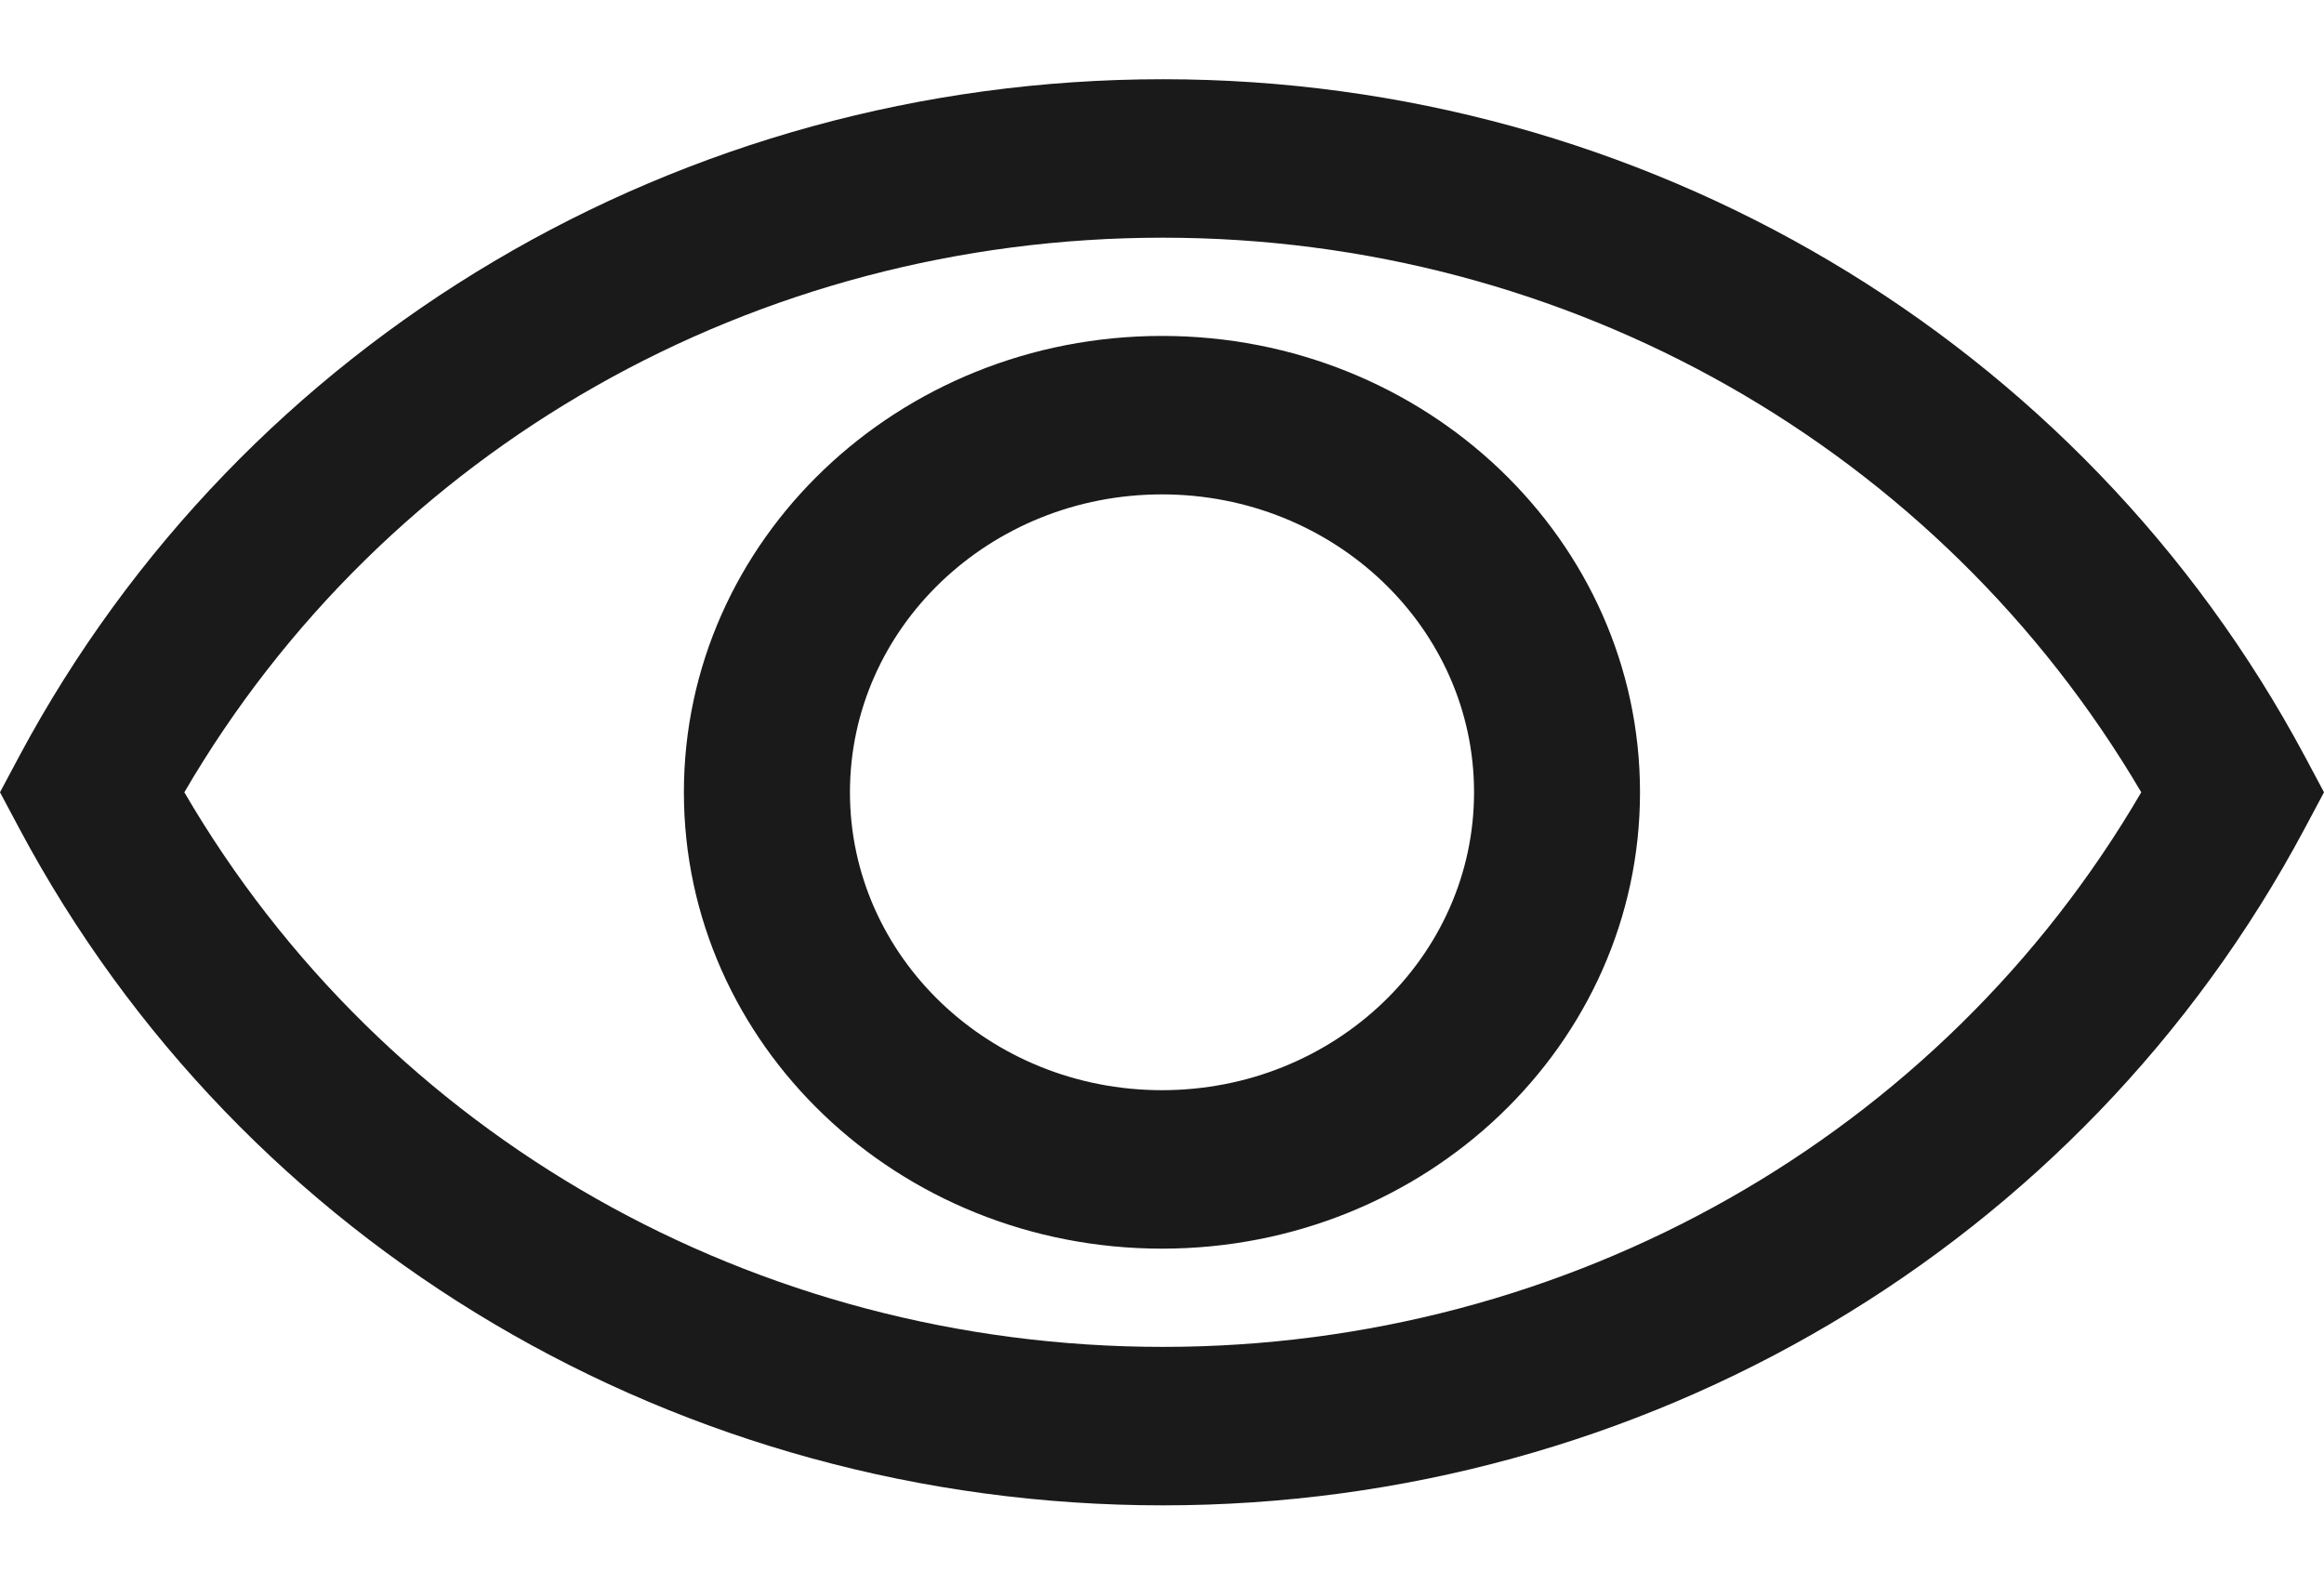 ﻿<?xml version="1.0" encoding="utf-8"?>
<svg version="1.1" xmlns:xlink="http://www.w3.org/1999/xlink" width="22px" height="15px" xmlns="http://www.w3.org/2000/svg">
  <g transform="matrix(1 0 0 1 -835 -17 )">
    <path d="M 0.184 7.845  C 2.297 11.805  6.445 14.25  11.008 14.25  C 15.555 14.25  19.703 11.805  21.816 7.845  L 22 7.5  L 21.816 7.155  C 19.703 3.21  15.555 0.75  11.008 0.75  C 6.445 0.75  2.297 3.21  0.184 7.155  L 0 7.5  L 0.184 7.845  Z M 11.008 12.75  C 7.15 12.75  3.644 10.755  1.745 7.5  C 3.644 4.245  7.15 2.25  11.008 2.25  C 14.85 2.25  18.356 4.245  20.27 7.5  C 18.371 10.755  14.85 12.75  11.008 12.75  Z M 6.474 7.5  C 6.474 9.886  8.5 11.82  11 11.82  C 13.499 11.82  15.525 9.886  15.525 7.5  C 15.525 5.114  13.499 3.18  11 3.18  C 8.5 3.18  6.474 5.114  6.474 7.5  Z M 13.954 7.5  C 13.954 9.057  12.631 10.32  11 10.32  C 9.368 10.32  8.046 9.057  8.046 7.5  C 8.046 5.943  9.368 4.68  11 4.68  C 12.631 4.68  13.954 5.943  13.954 7.5  Z " fill-rule="nonzero" fill="#000000" stroke="none" fill-opacity="0.898" transform="matrix(1 0 0 1 835 17 )" />
  </g>
</svg>